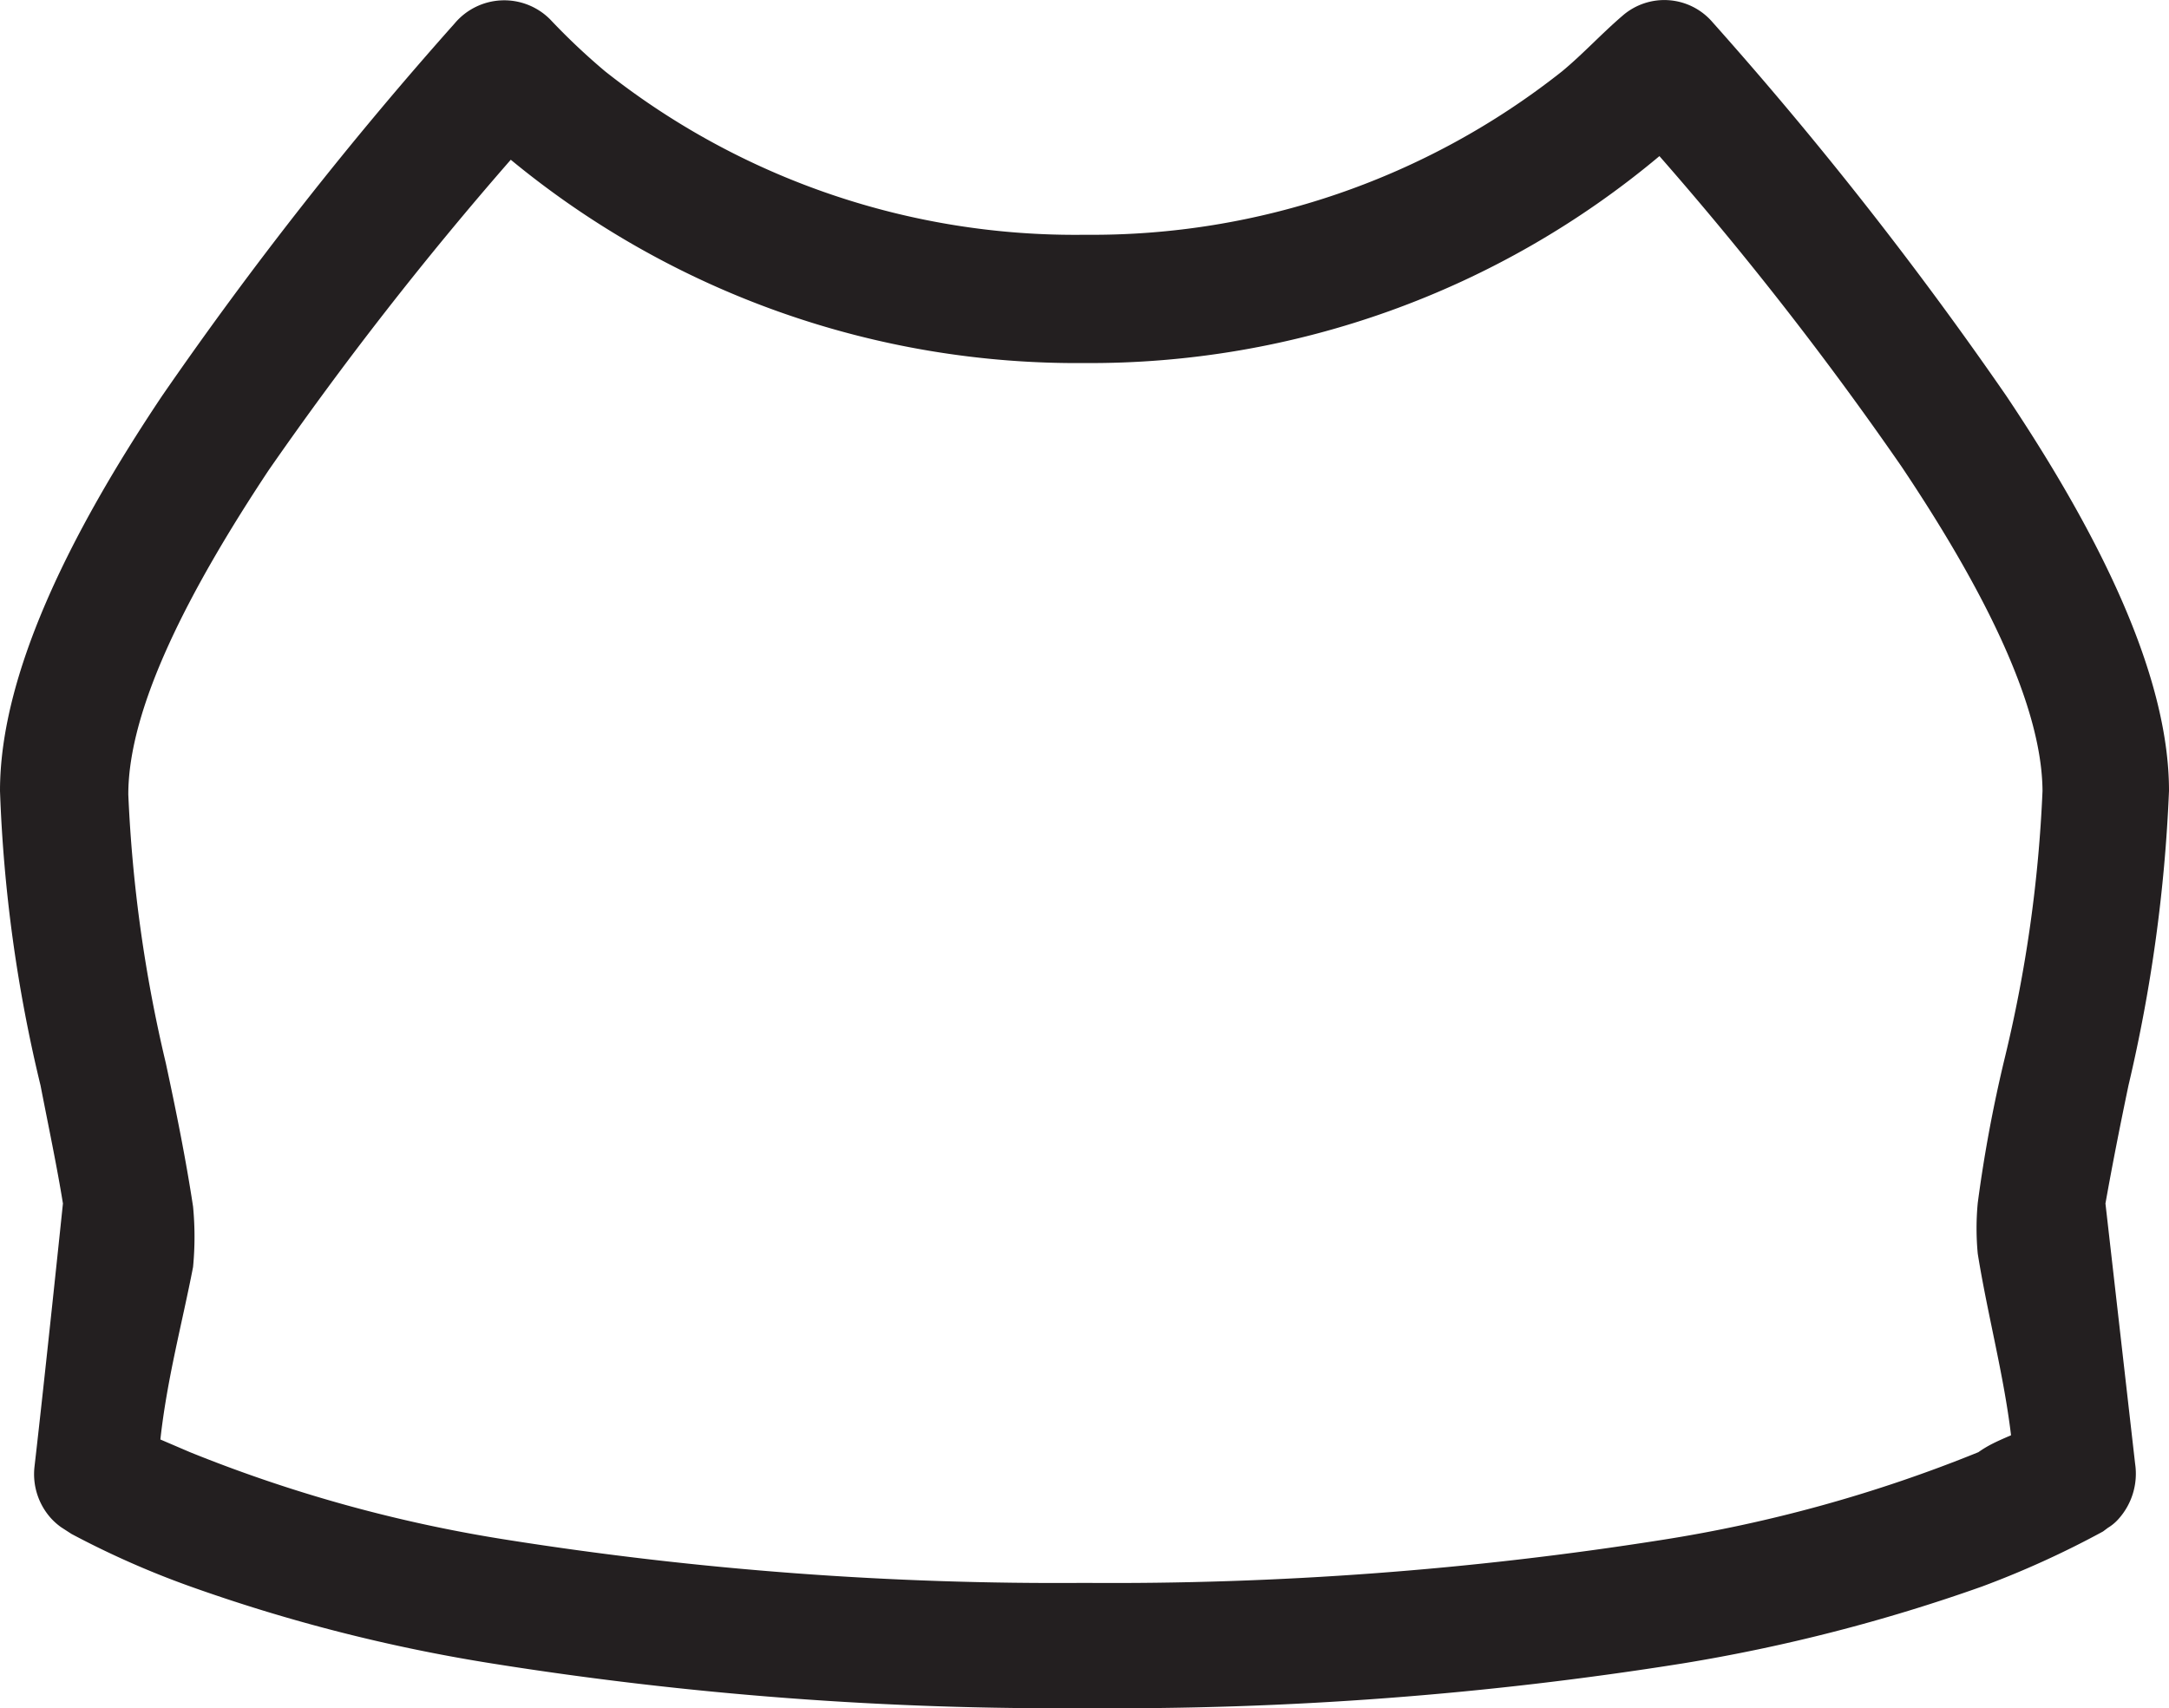 <svg xmlns="http://www.w3.org/2000/svg" viewBox="0 0 35.84 28.23"><defs><style>.cls-1{fill:#231f20;}</style></defs><g id="Layer_2" data-name="Layer 2"><g id="Layer_1-2" data-name="Layer 1"><path class="cls-1" d="M34.79,19.89c.11-.62.24-1.28.38-1.95a25.76,25.76,0,0,0,.67-4.87c0-1.91-1.15-4.23-2.69-6.53A63.36,63.36,0,0,0,28.3.37,1.05,1.05,0,0,0,26.81.26c-.35.3-.65.63-1,.92a12.51,12.51,0,0,1-7.88,2.7A12.51,12.51,0,0,1,10,1.18,10.88,10.88,0,0,1,9.09.32,1.07,1.07,0,0,0,7.51.39,63.25,63.25,0,0,0,2.68,6.54C1.14,8.84,0,11.16,0,13.07a24.23,24.23,0,0,0,.67,4.87c.13.67.27,1.33.37,1.95,0,0-.3,2.88-.47,4.35a1.09,1.09,0,0,0,.28.86,1.07,1.07,0,0,0,.16.14l.17.11a14.65,14.65,0,0,0,1.94.86,27.8,27.8,0,0,0,5,1.28,59.42,59.42,0,0,0,9.84.74,59.46,59.46,0,0,0,9.85-.74,28.47,28.47,0,0,0,4.94-1.27,15.42,15.42,0,0,0,2-.91l.08-.06a.75.75,0,0,0,.17-.14,1.12,1.12,0,0,0,.28-.92ZM32.69,24a23.61,23.61,0,0,1-5.23,1.45,58.22,58.22,0,0,1-9.54.71,58.18,58.18,0,0,1-9.53-.71A23.82,23.82,0,0,1,3.14,24l-.49-.21c.11-1,.36-1.92.54-2.85a5.21,5.21,0,0,0,0-1c-.12-.79-.28-1.58-.45-2.37a23.5,23.5,0,0,1-.62-4.44c0-1.43,1-3.37,2.32-5.36a58.67,58.67,0,0,1,4-5.13A14.69,14.69,0,0,0,17.92,6a14.64,14.64,0,0,0,9.5-3.42,56.79,56.79,0,0,1,4,5.13c1.34,2,2.32,3.93,2.33,5.36a22.78,22.78,0,0,1-.63,4.44,23.13,23.13,0,0,0-.44,2.37,4.42,4.42,0,0,0,0,.84c.16,1,.43,2,.55,3C33,23.82,32.86,23.88,32.69,24Z"/></g></g></svg>